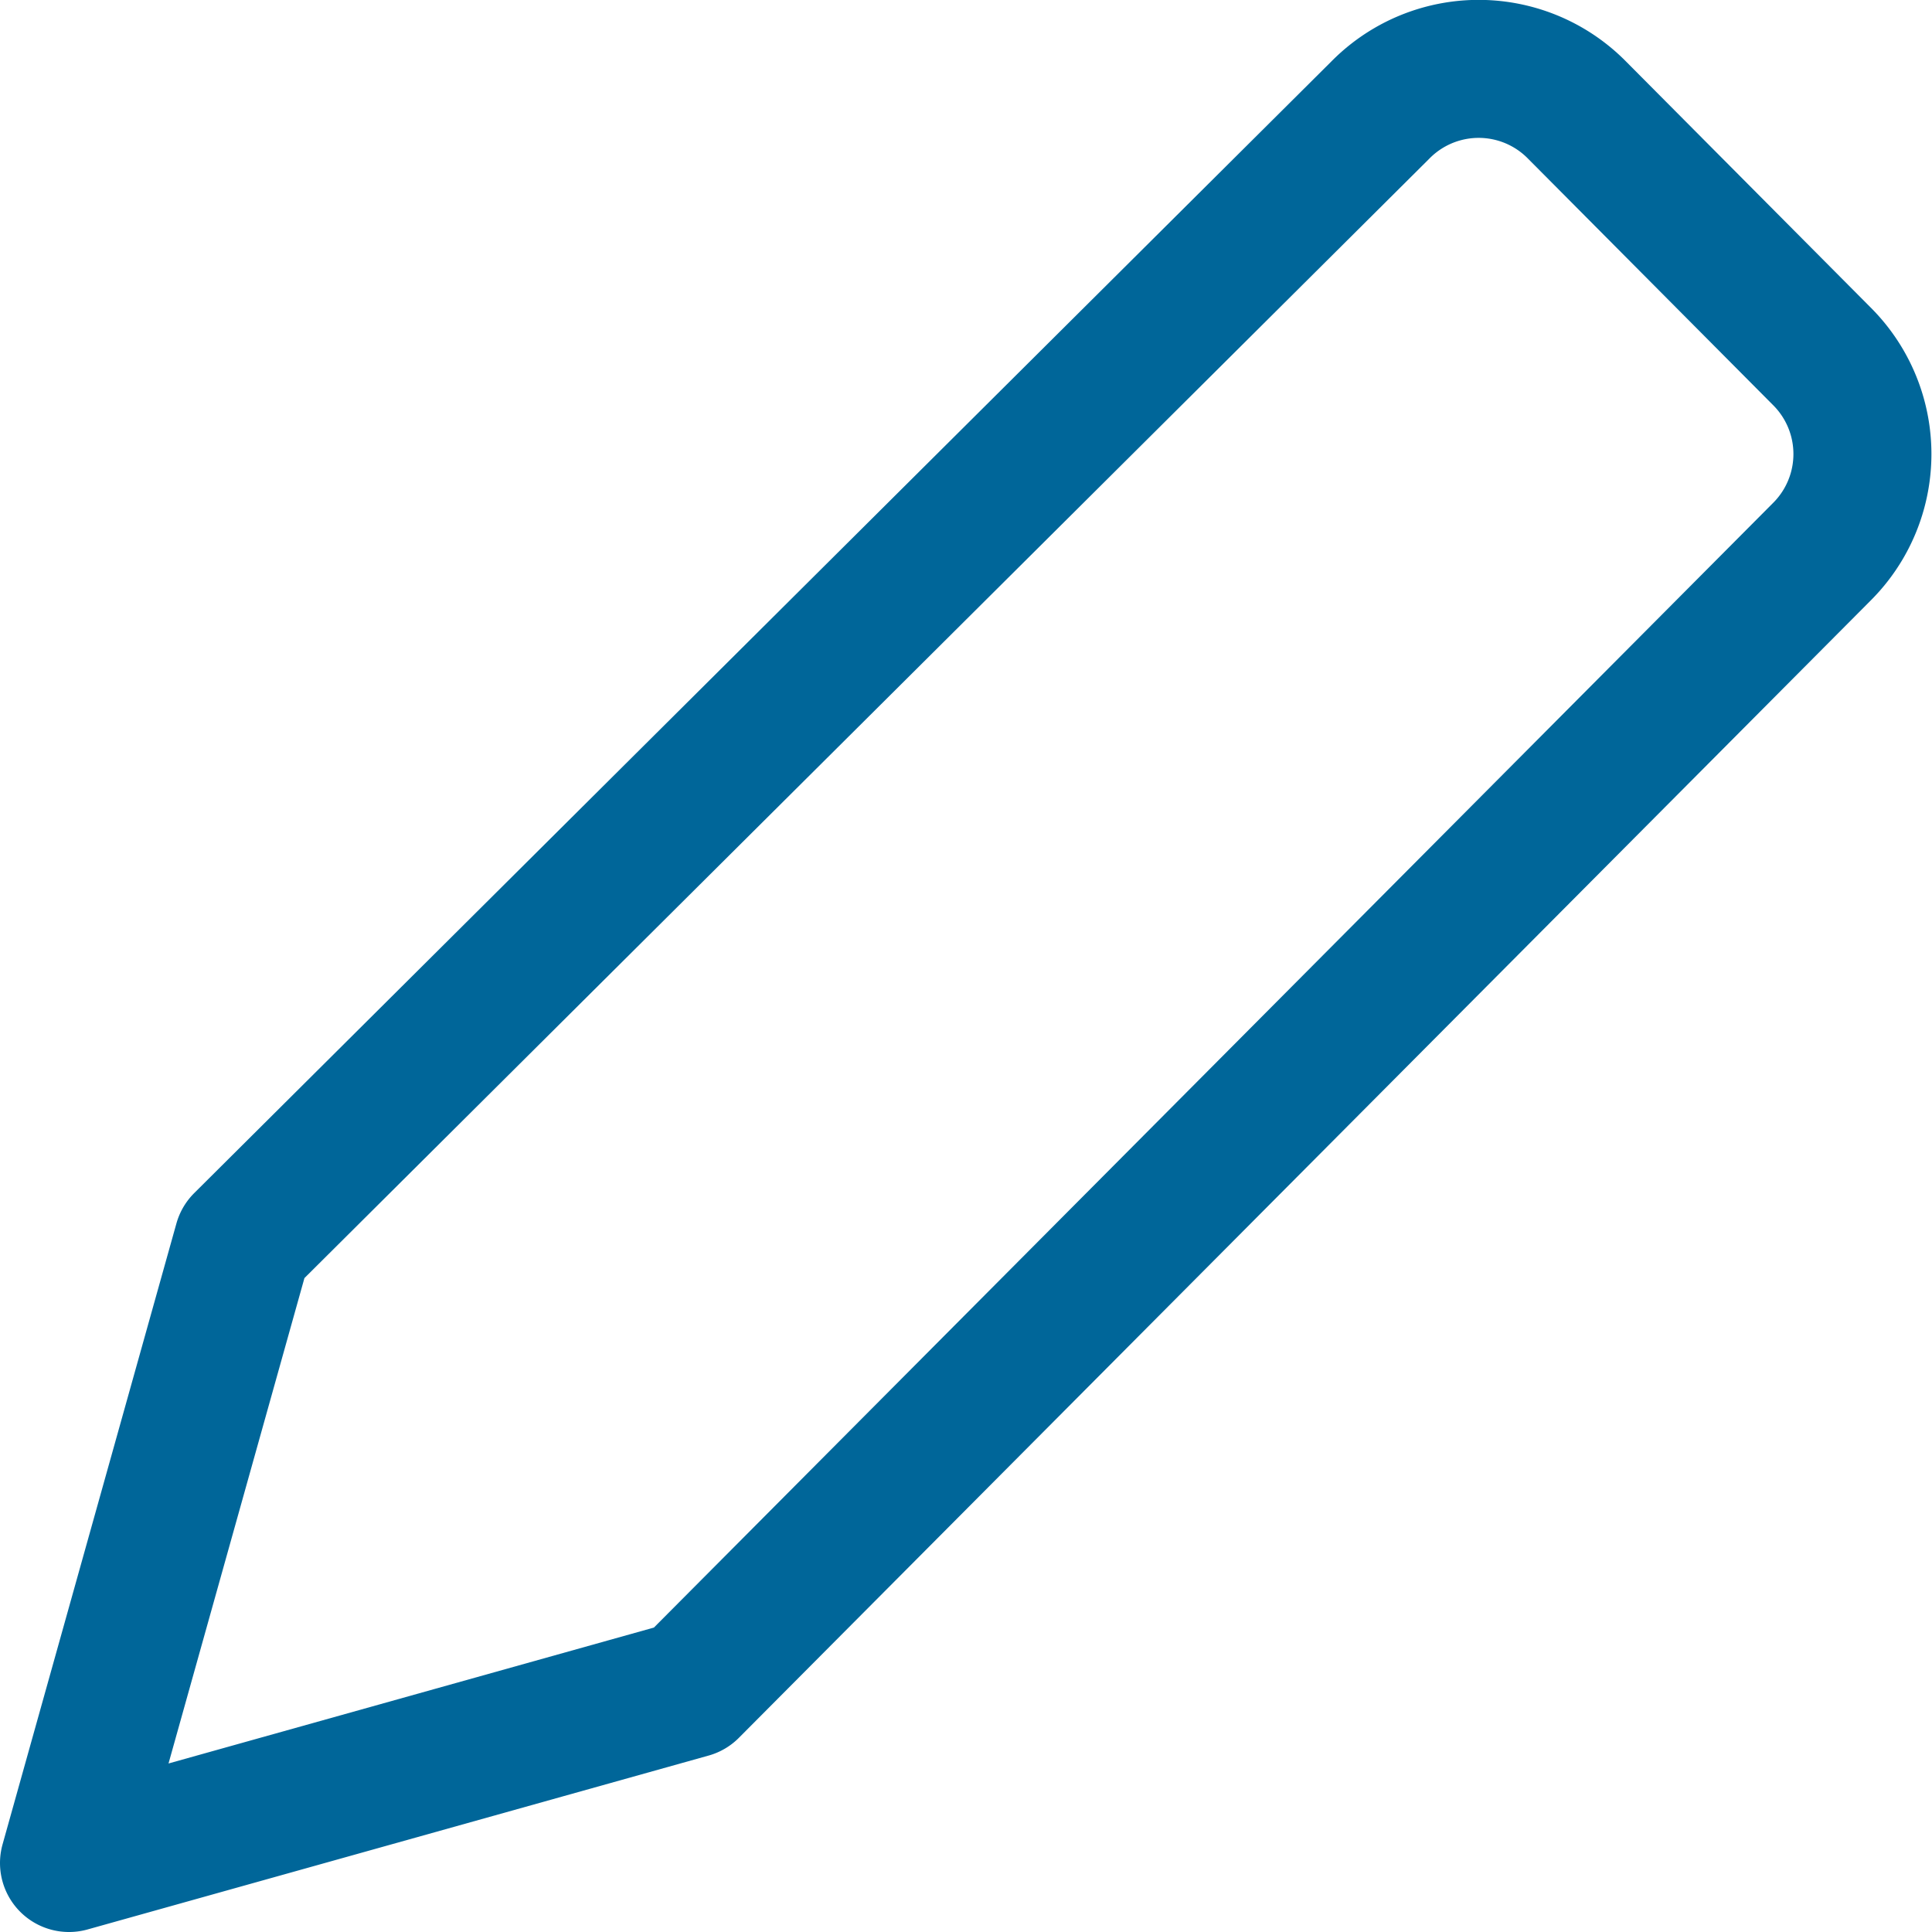 <svg xmlns="http://www.w3.org/2000/svg" viewBox="0 0 14 14" height="12" width="12"><path d="M5,12.24.5,13.5,1.76,9,10,.8a1,1,0,0,1,1.43,0L13.2,2.58A1,1,0,0,1,13.2,4Z" fill="none" stroke="#006699" stroke-linecap="round" stroke-linejoin="round"></path></svg>